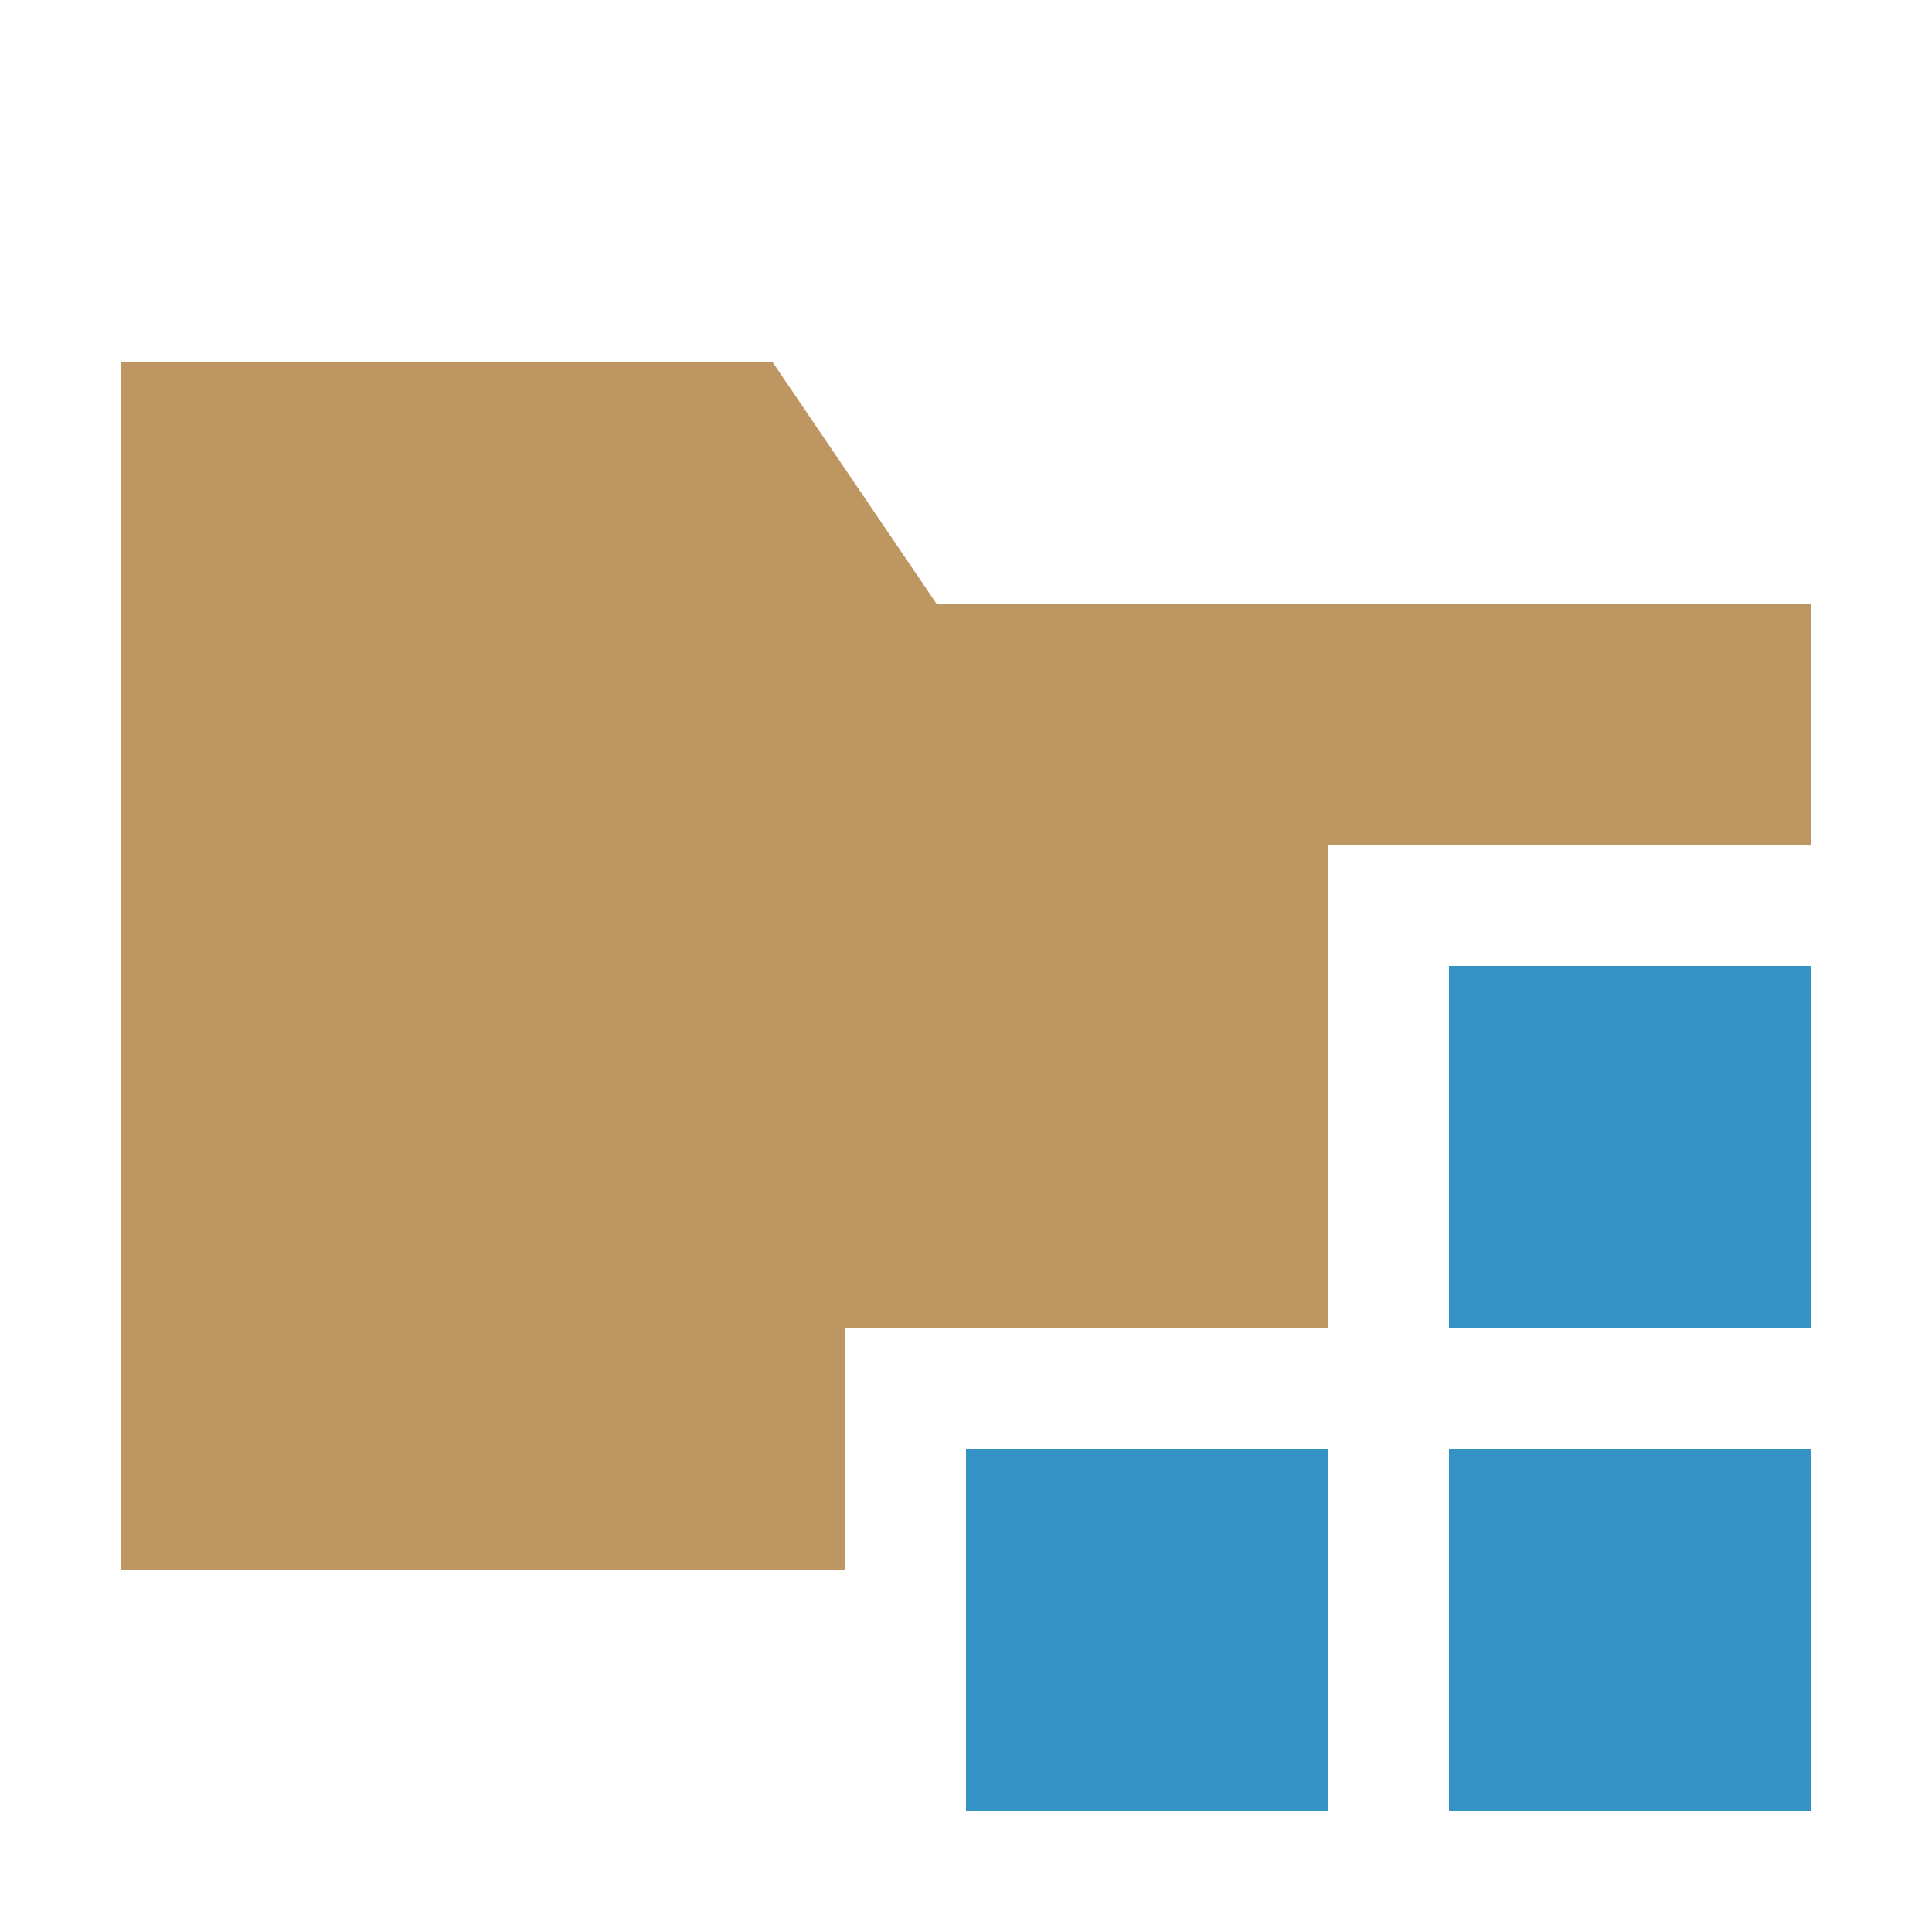 <svg xmlns="http://www.w3.org/2000/svg" width="16" height="16" viewBox="0 0 16 16">
  <g fill="none" fill-rule="evenodd" transform="translate(1 3)">
    <path fill="#bd9662" d="M14,8 L14,10 L10,10 L0,10 L0,2 L0,0 L5.399,0 L6.756,2 L14,2 L14,10 L10,10 L6,10 L6,8 L10,8 L10,4 L14,4 L14,8 Z"/>
    <rect width="3" height="3" x="11" y="5" fill="#3592C4"/>
    <rect width="3" height="3" x="11" y="9" fill="#3592C4"/>
    <rect width="3" height="3" x="7" y="9" fill="#3592C4"/>
  </g>
</svg>
